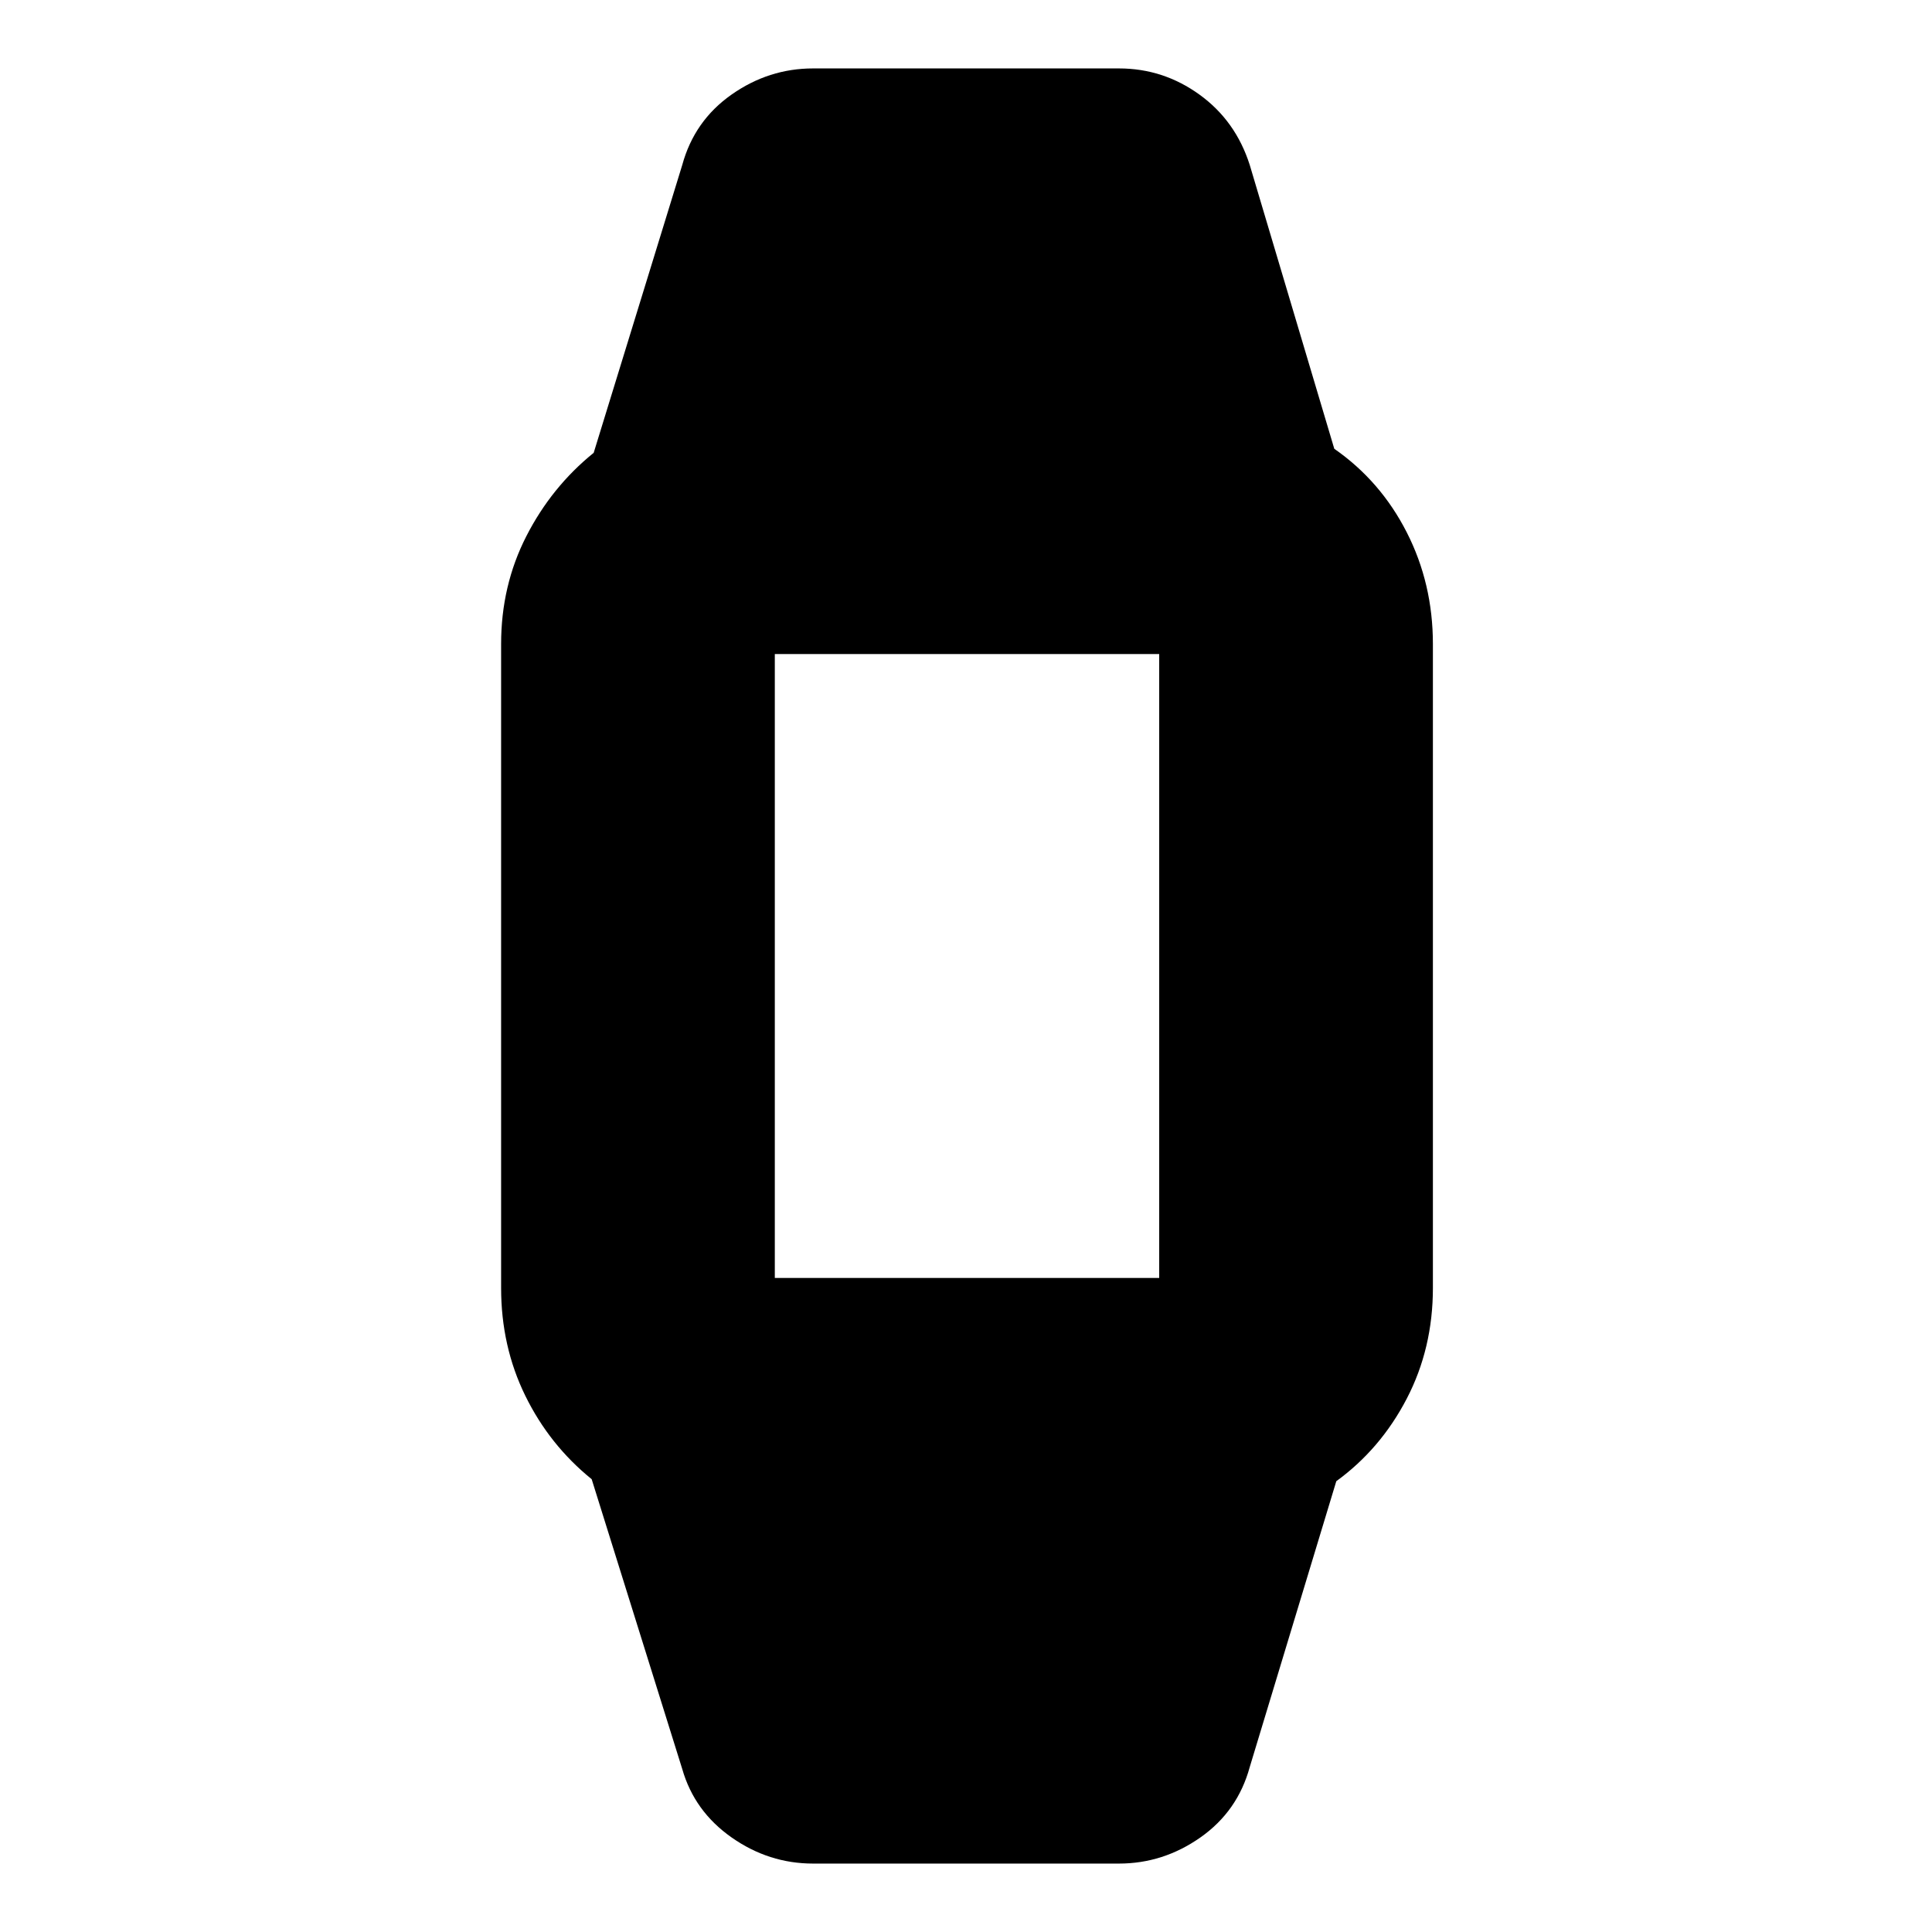 <svg xmlns="http://www.w3.org/2000/svg" height="24" viewBox="0 -960 960 960" width="24"><path d="M404-34q-22 0-40.5-13T339-81l-45-144q-21-17-33-41.5T249-320v-320q0-29 12.5-53.5T295-735l44-143q6-22 24.5-35t40.5-13h152q22 0 40 13t25 35l42 141q23 16 36 41.5t13 55.5v320q0 30-13 55t-35 41L621-82q-6 22-24.5 35T556-34H404Zm-35-291h223q-7 0-11.5 4.5T576-310v-340q0 6 4.5 10.5T592-635H369q7 0 11.5-4.5T385-650v340q0-6-4.5-10.5T369-325Z"/></svg>